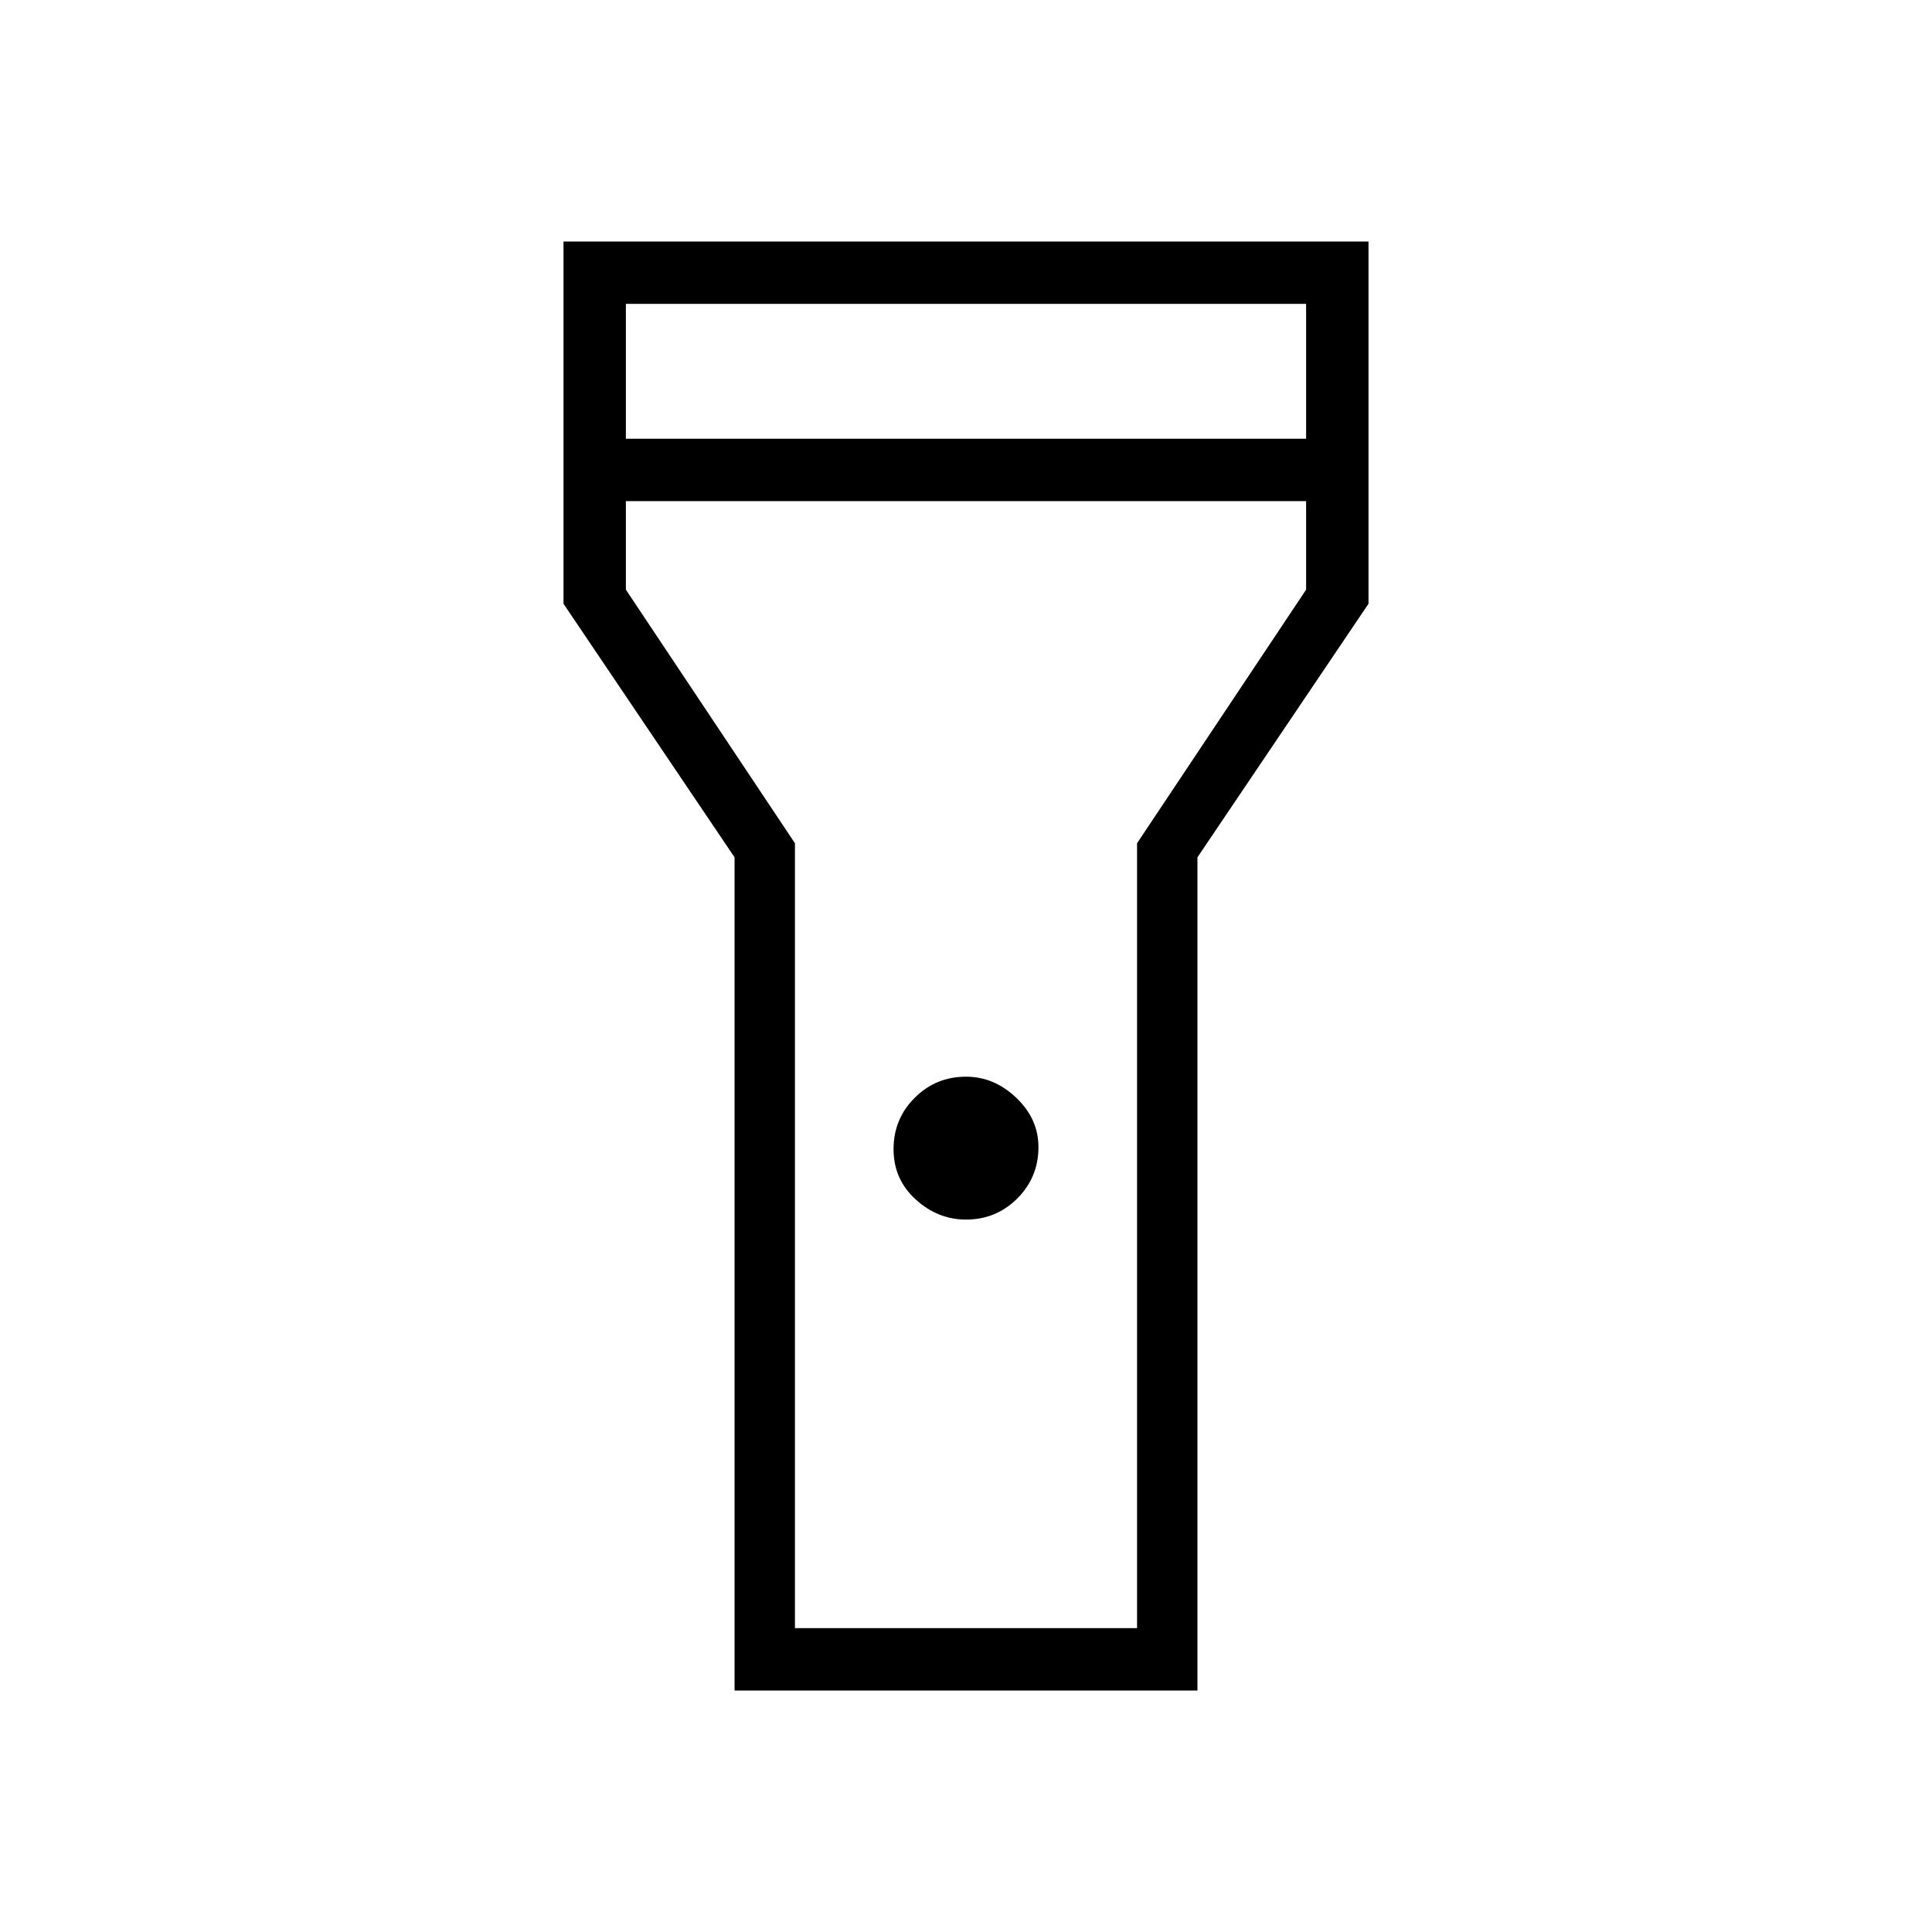 <svg xmlns="http://www.w3.org/2000/svg" width="48" height="48"><path d="M18.25 42V21.3L14 15V6h20v9l-4.25 6.3V42zM24 30.3q-.7 0-1.25-.5t-.55-1.25q0-.75.525-1.275.525-.525 1.275-.525.7 0 1.25.525t.55 1.225q0 .75-.525 1.275-.525.525-1.275.525zm-8.45-19.4h16.9V7.55h-16.9zm16.9 1.55h-16.9v2.2l4.2 6.3v19.5h8.5v-19.5l4.2-6.3zM24 24.3z"/></svg>